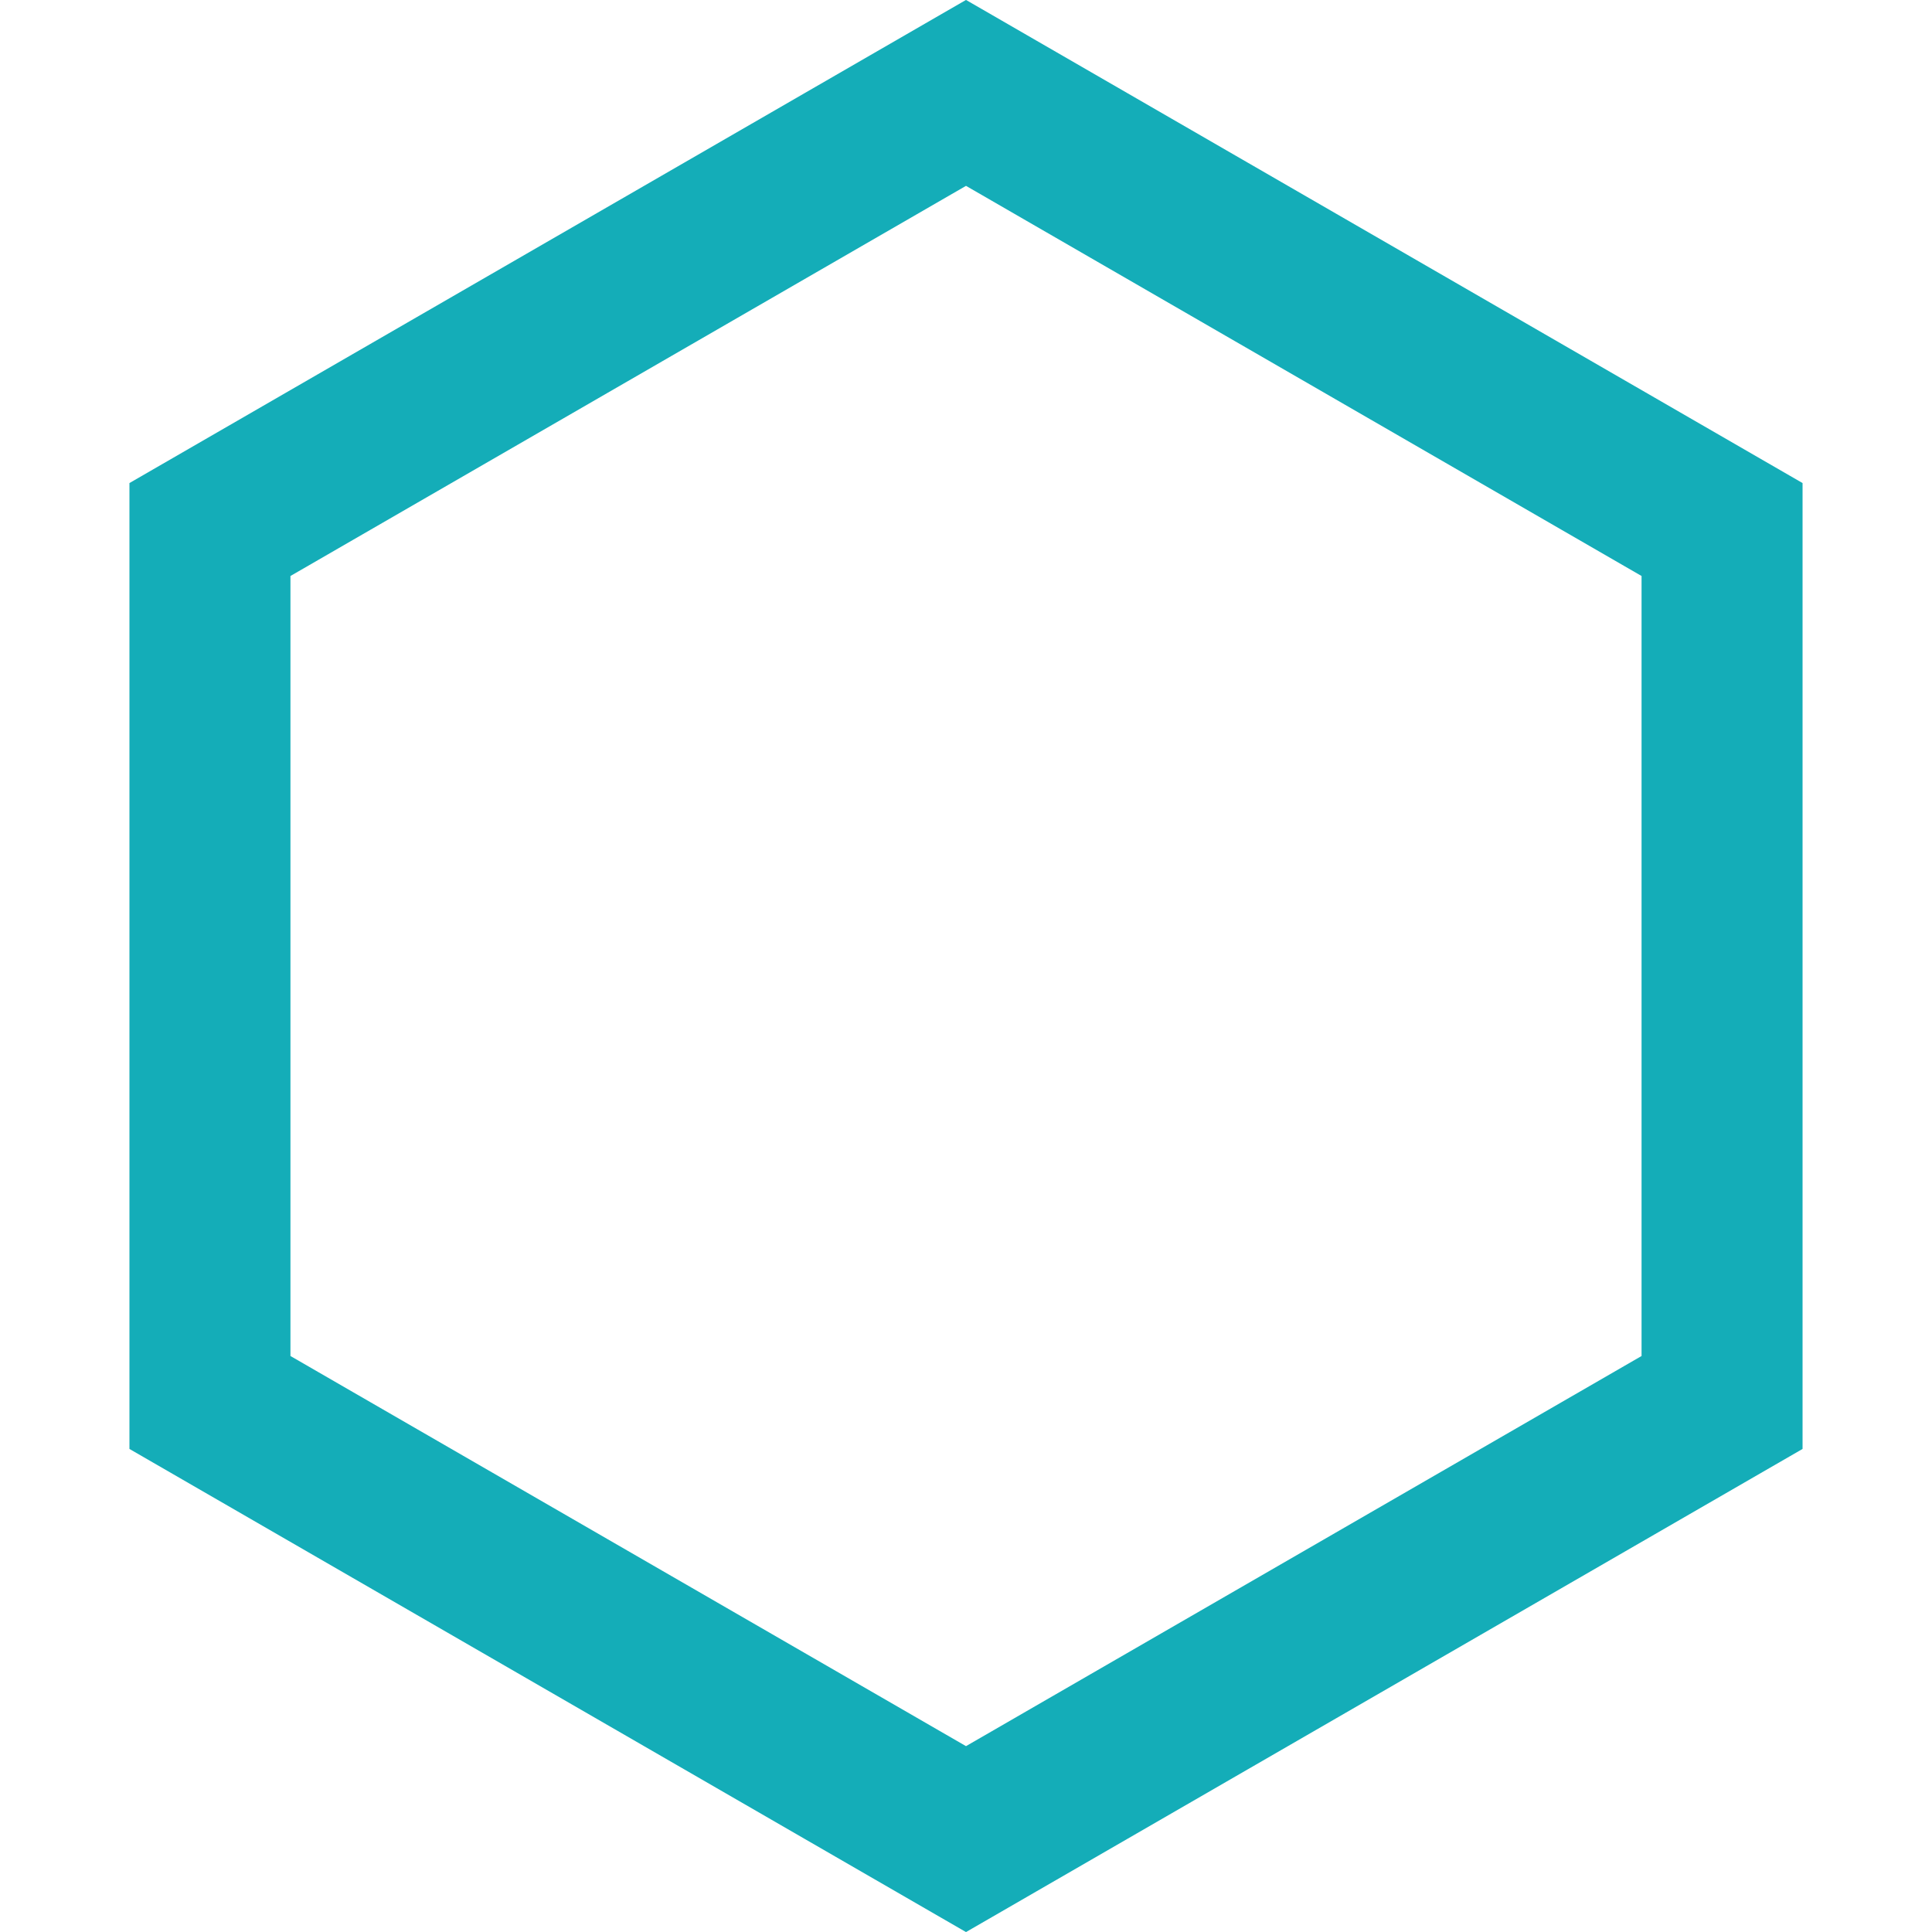 <svg width="12" height="12" viewBox="0 0 12 12" fill="none" xmlns="http://www.w3.org/2000/svg">
<path d="M1.304 3.289L6 0.577L10.696 3.289V8.711L6 11.423L1.304 8.711V3.289Z" stroke="#14ADB8"/>
</svg>
